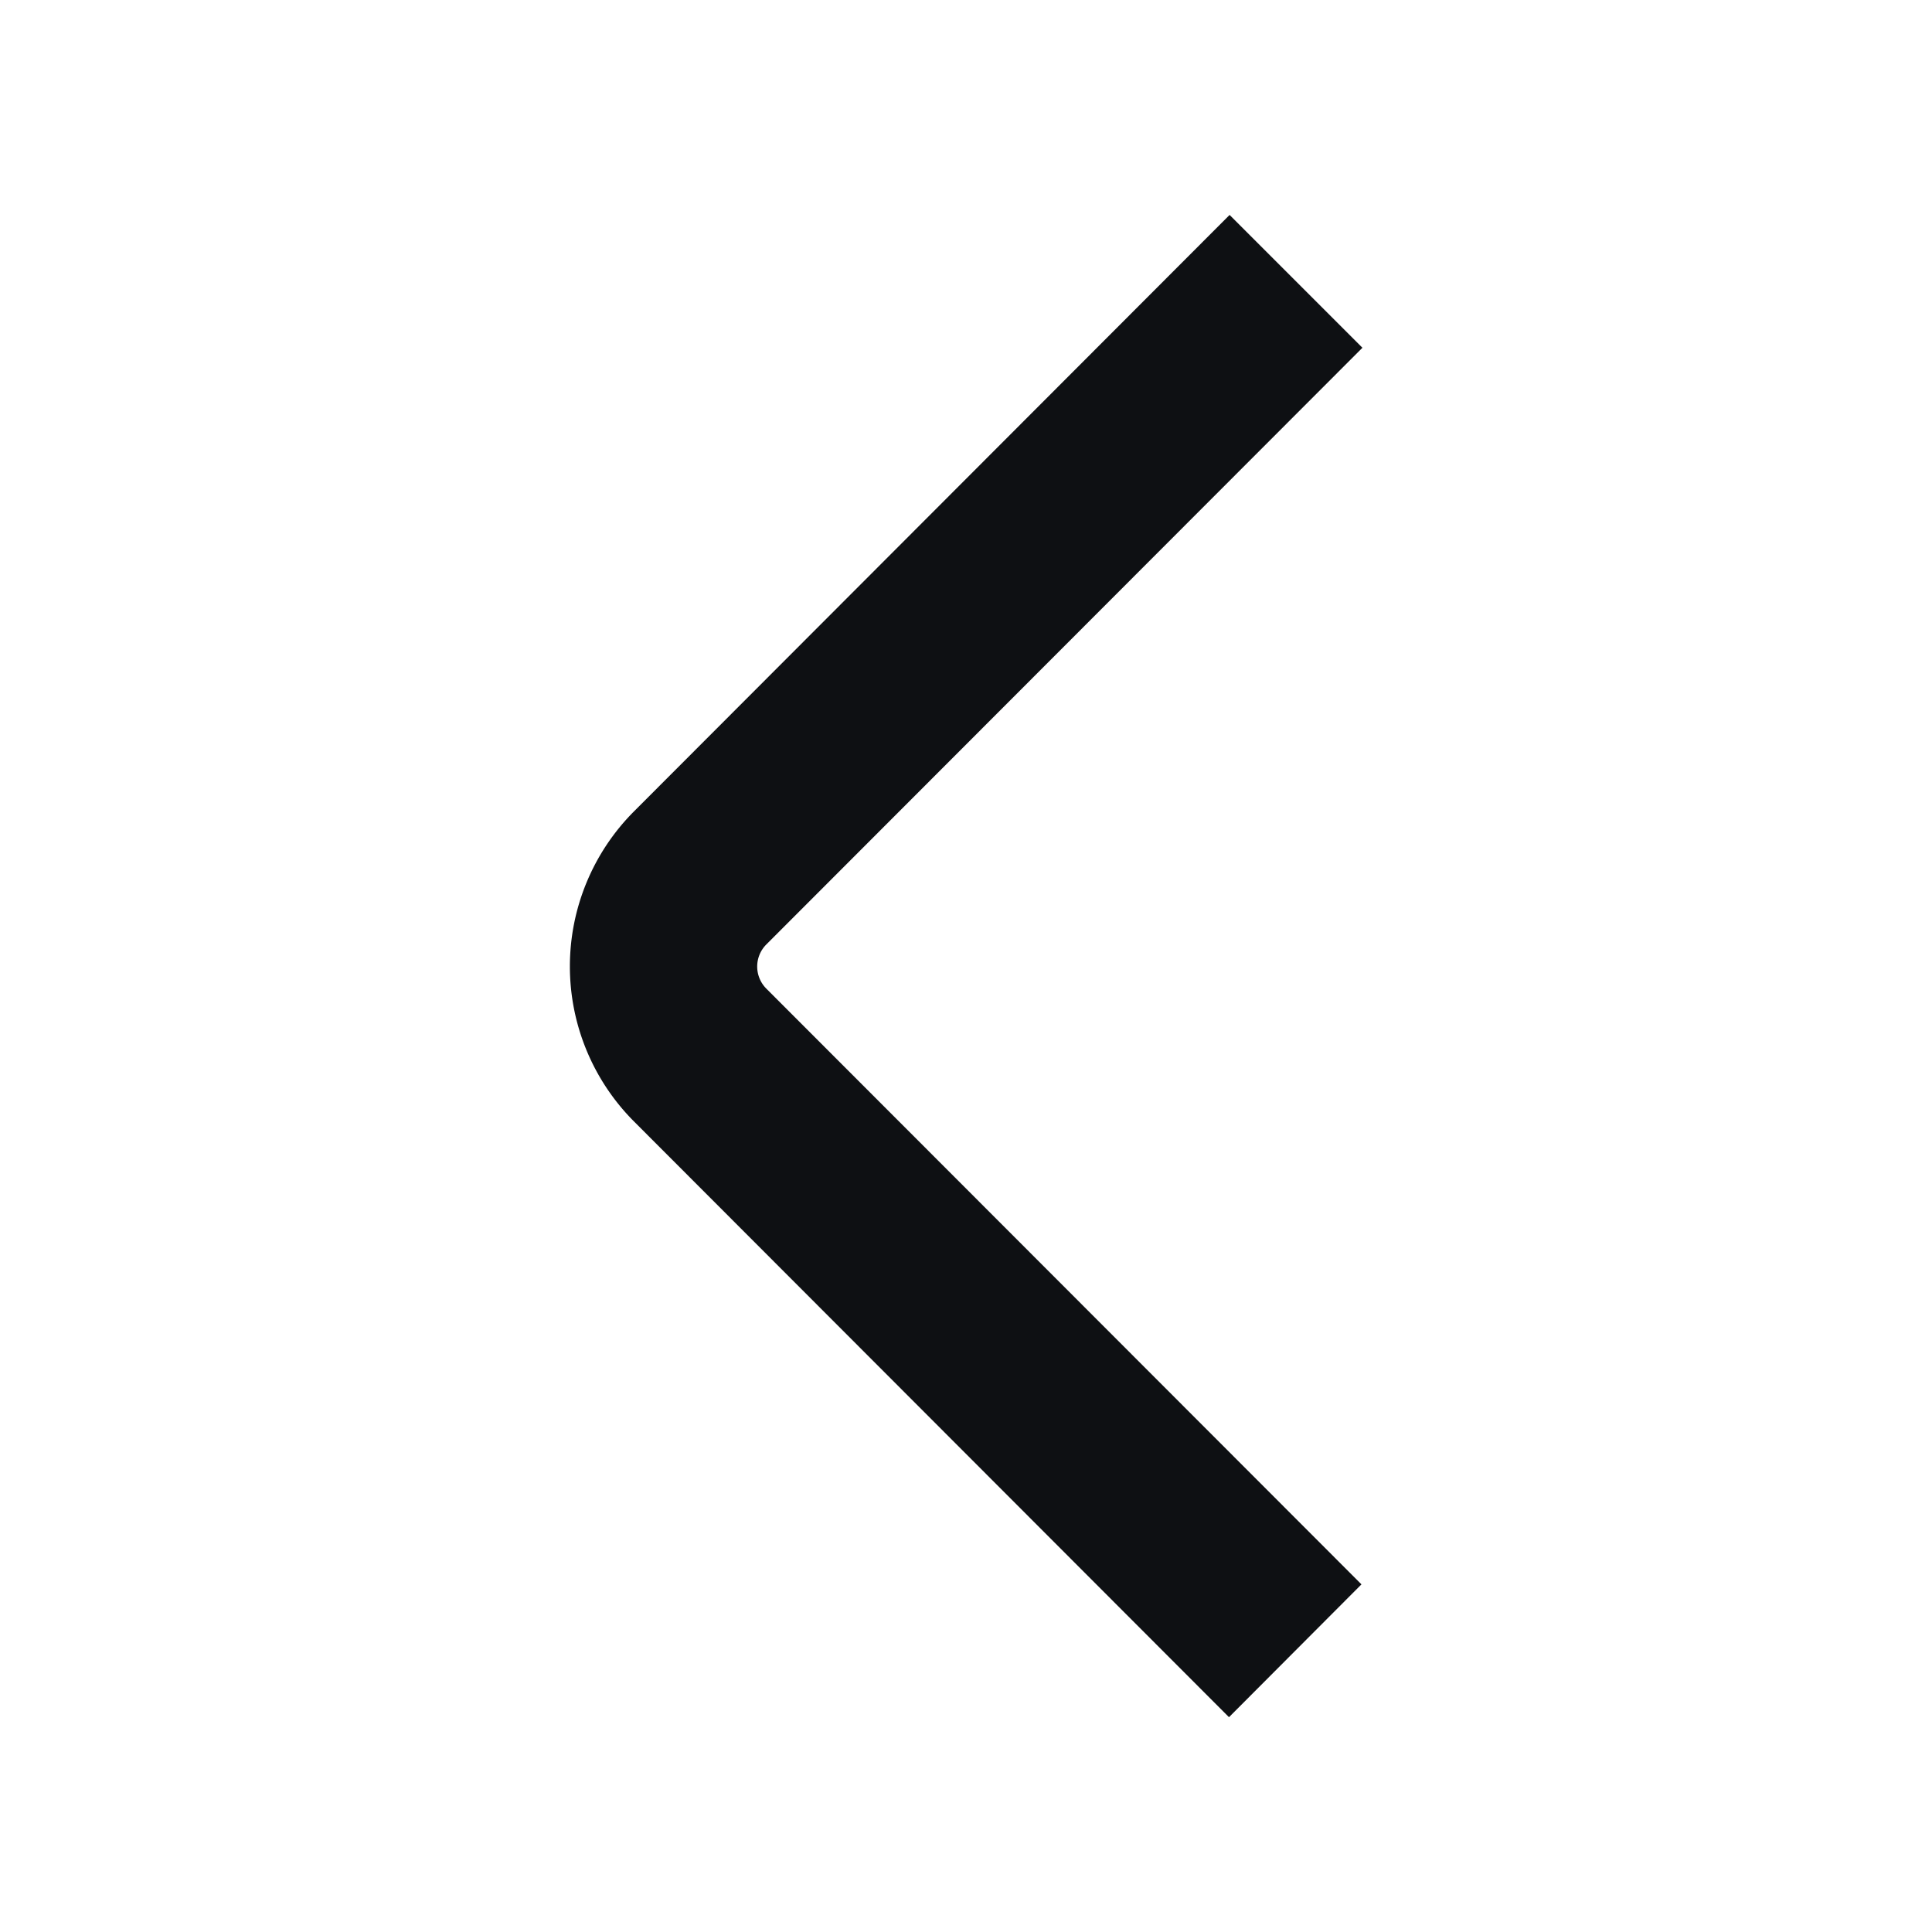 <svg xmlns="http://www.w3.org/2000/svg" width="16" height="16" viewBox="0 0 16 16"><defs><style>.a{fill:none;}.b{fill:#0e1013;}</style></defs><g transform="translate(0 16) rotate(-90)"><rect class="a" width="16" height="16"/><path class="b" d="M0,5.458,4.935.529A1.818,1.818,0,0,1,7.5.529l4.941,4.934-1.1,1.1L6.4,1.627a.259.259,0,0,0-.367,0L1.1,6.555Z" transform="translate(1.779 4.72)"/></g></svg>
